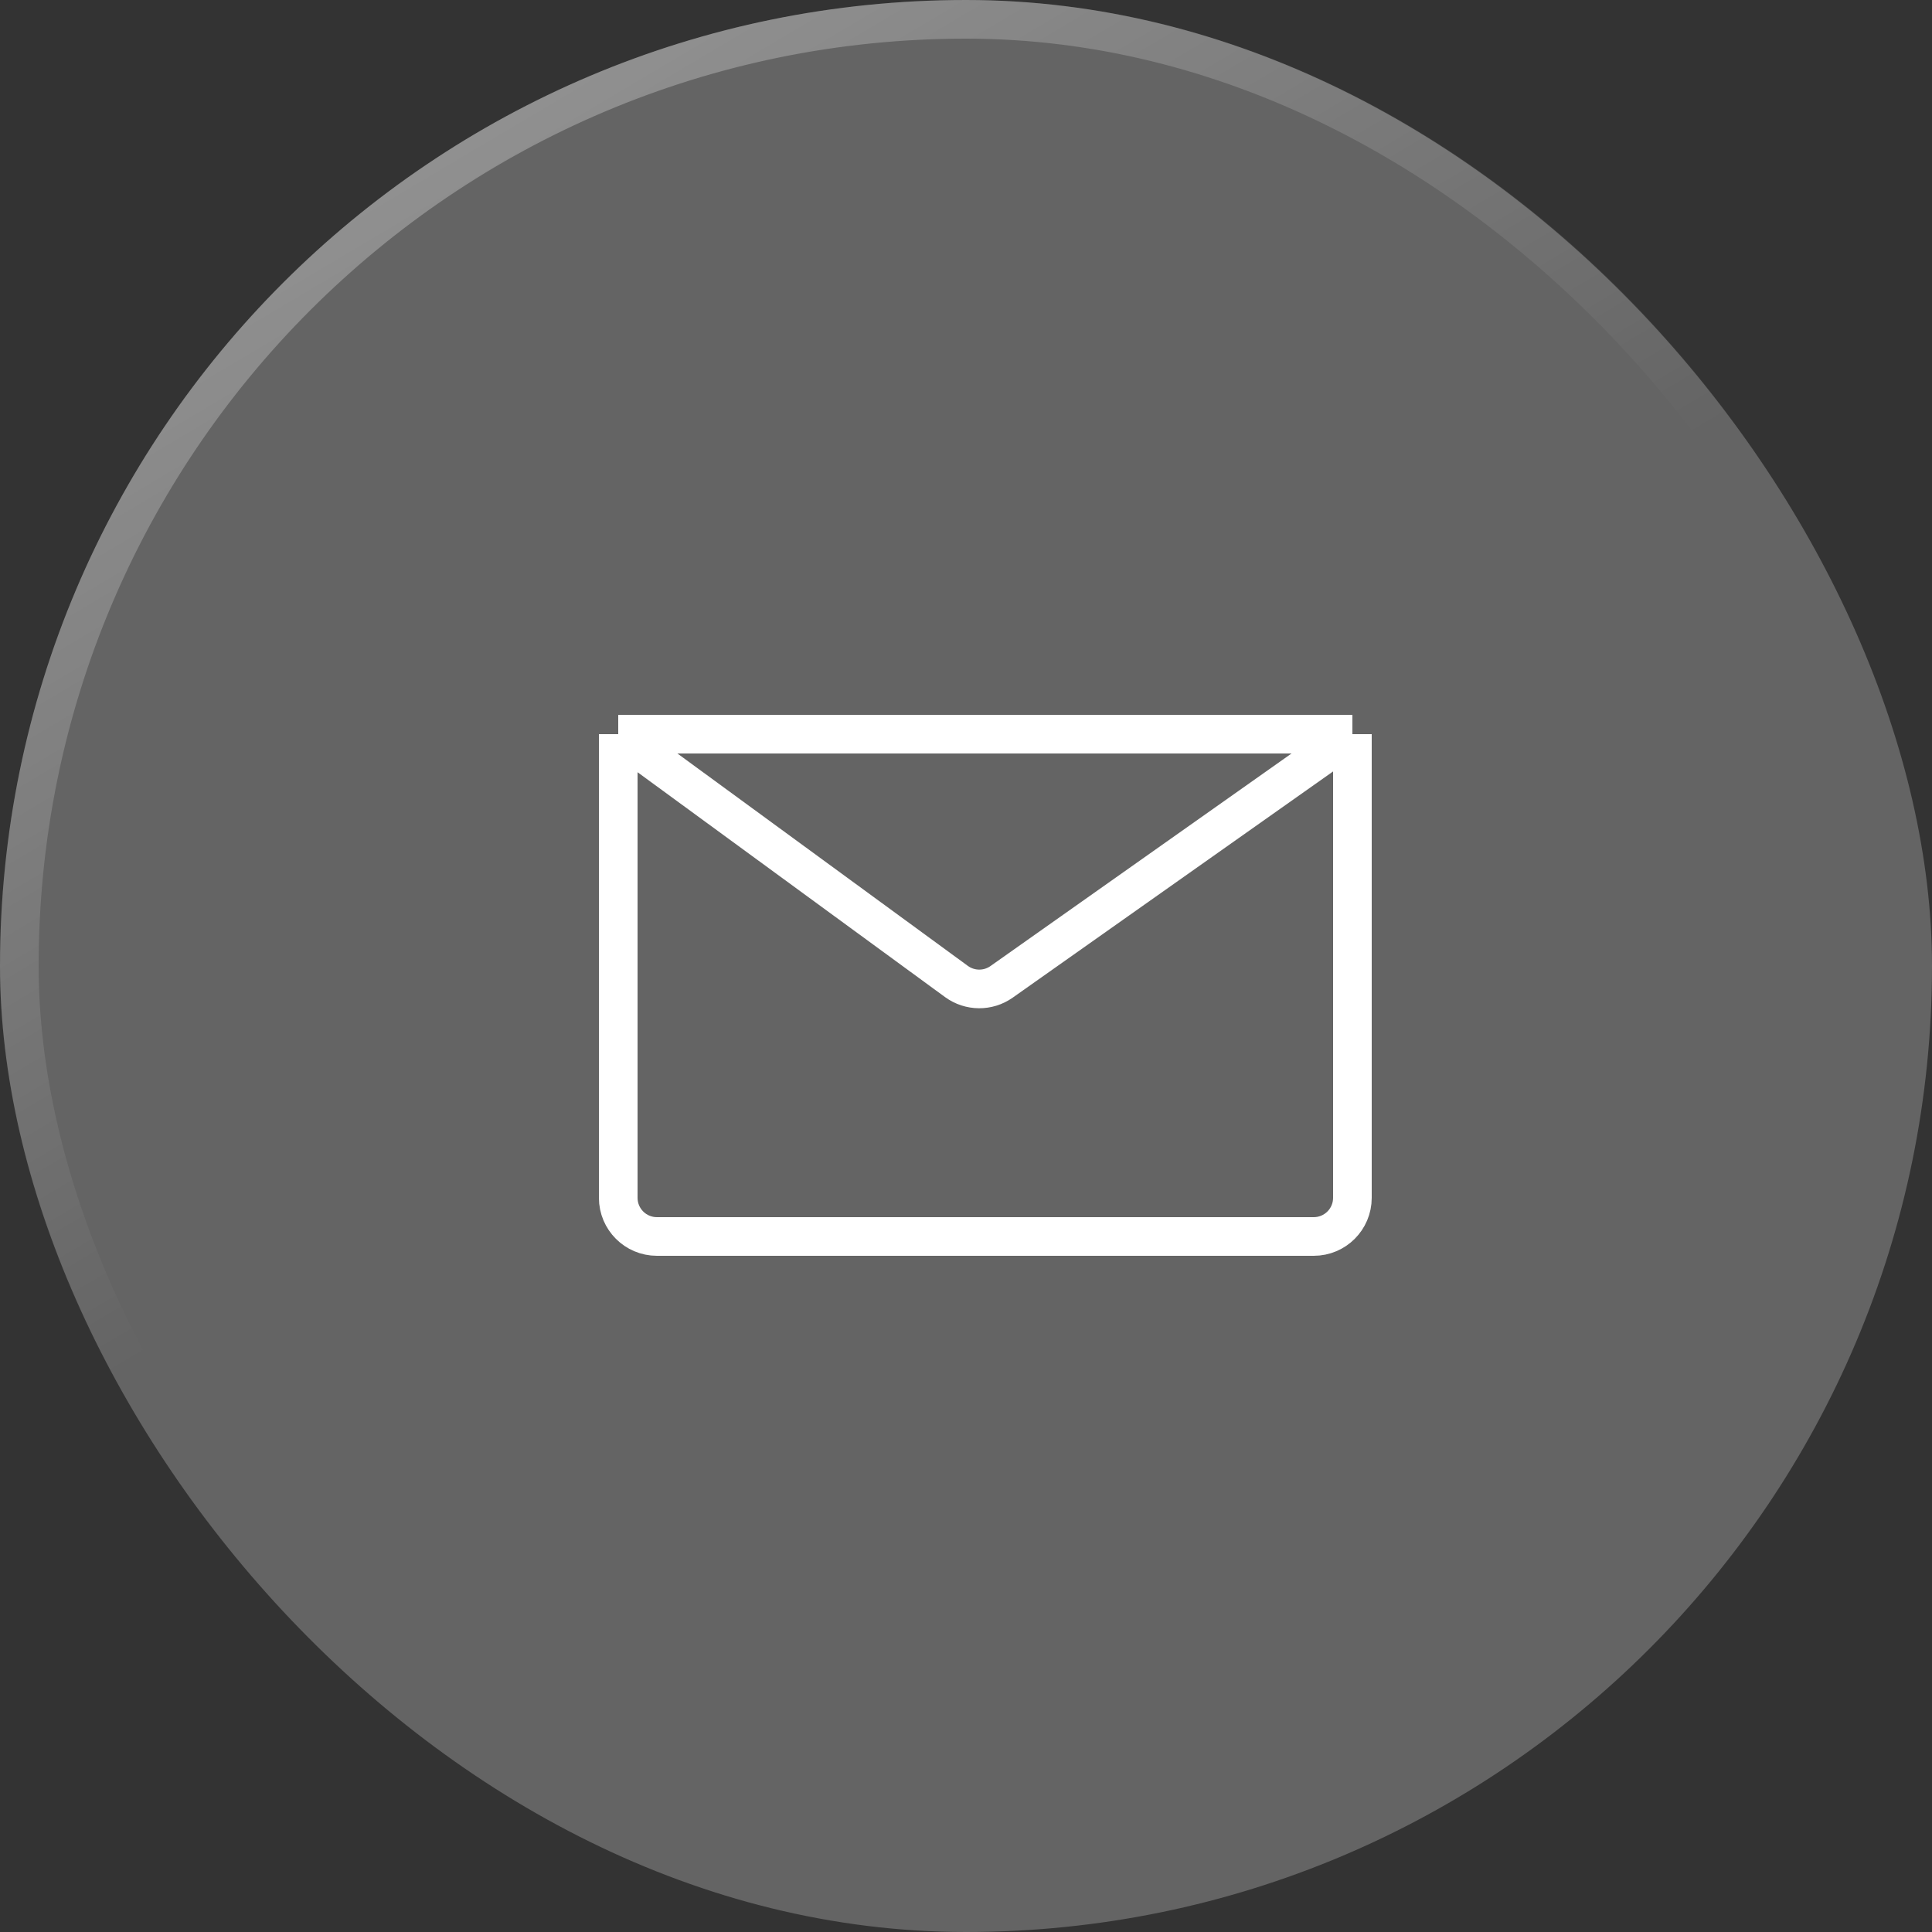 <svg width="50" height="50" viewBox="0 0 50 50" fill="none" xmlns="http://www.w3.org/2000/svg">
<rect x="0" y="0" width="50" height="50" fill="#333333" stroke="none"/>
<rect width="50" height="50" rx="25" fill="white" fill-opacity="0.24"/>
<rect x="0.5" y="0.5" width="49" height="49" rx="24.5" stroke="url(#paint0_linear_361_544)" stroke-opacity="0.4"/>
<path d="M16 19V31C16 31.552 16.448 32 17 32H34C34.552 32 35 31.552 35 31V19M16 19L24.753 25.401C25.1 25.654 25.57 25.658 25.92 25.411L35 19M16 19H25.5H35" stroke="white"/>
<defs>
<linearGradient id="paint0_linear_361_544" x1="0" y1="0" x2="16.379" y2="27.586" gradientUnits="userSpaceOnUse">
<stop stop-color="white"/>
<stop offset="1" stop-color="white" stop-opacity="0"/>
</linearGradient>
</defs>
</svg>
